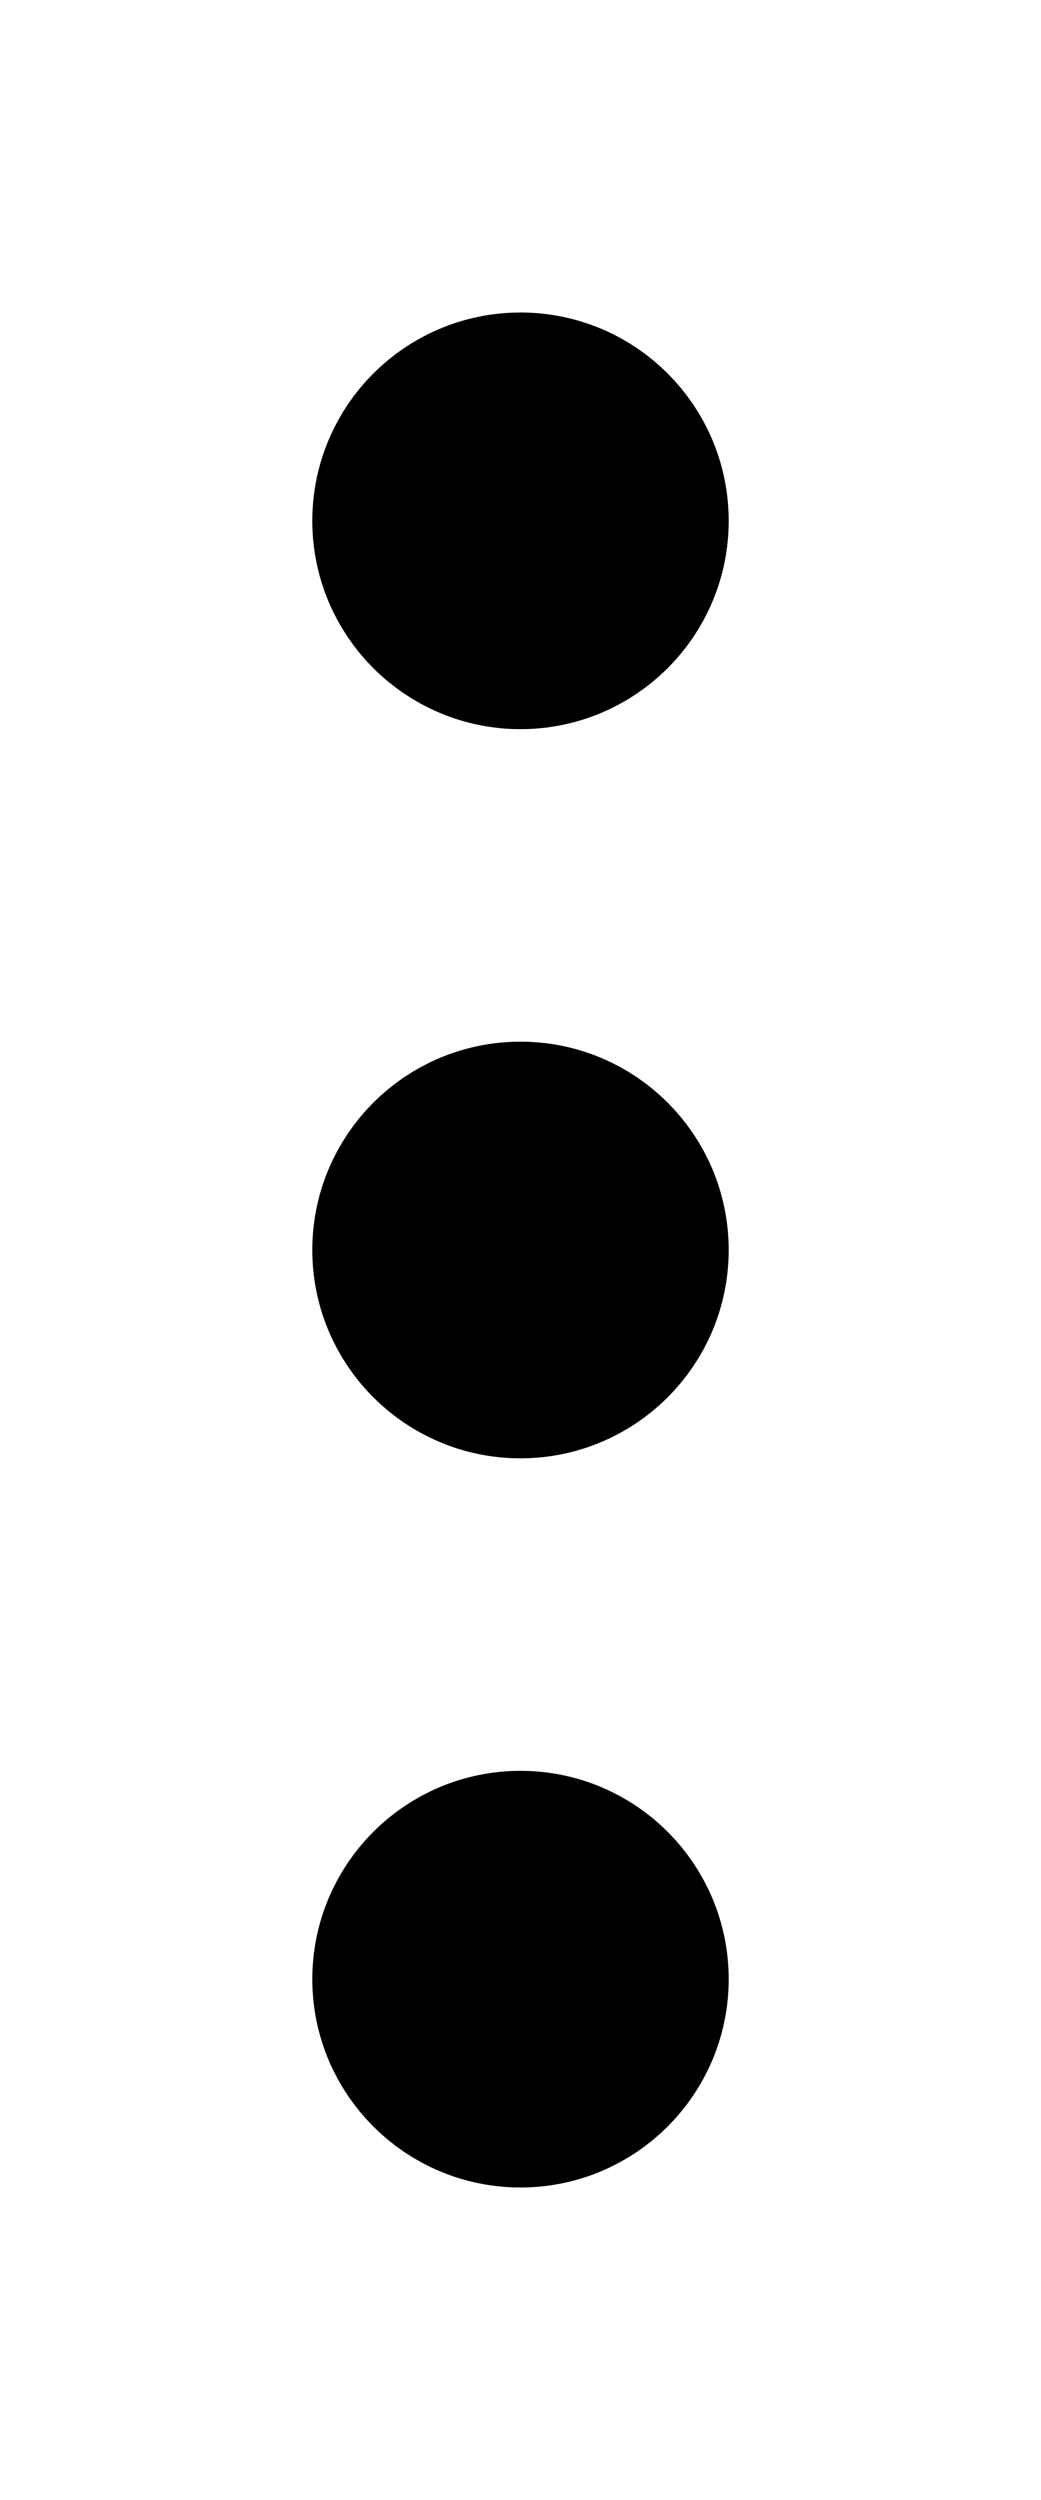 <svg xmlns="http://www.w3.org/2000/svg" width="10" height="24" viewBox="0 0 10 24" fill="none" stroke="currentColor" stroke-width="2" stroke-linecap="round" stroke-linejoin="round" class="feather feather-more-vertical"><circle cx="5" cy="12" r="1"></circle><circle cx="5" cy="5" r="1" ></circle><circle cx="5" cy="19" r="1"></circle></svg>
